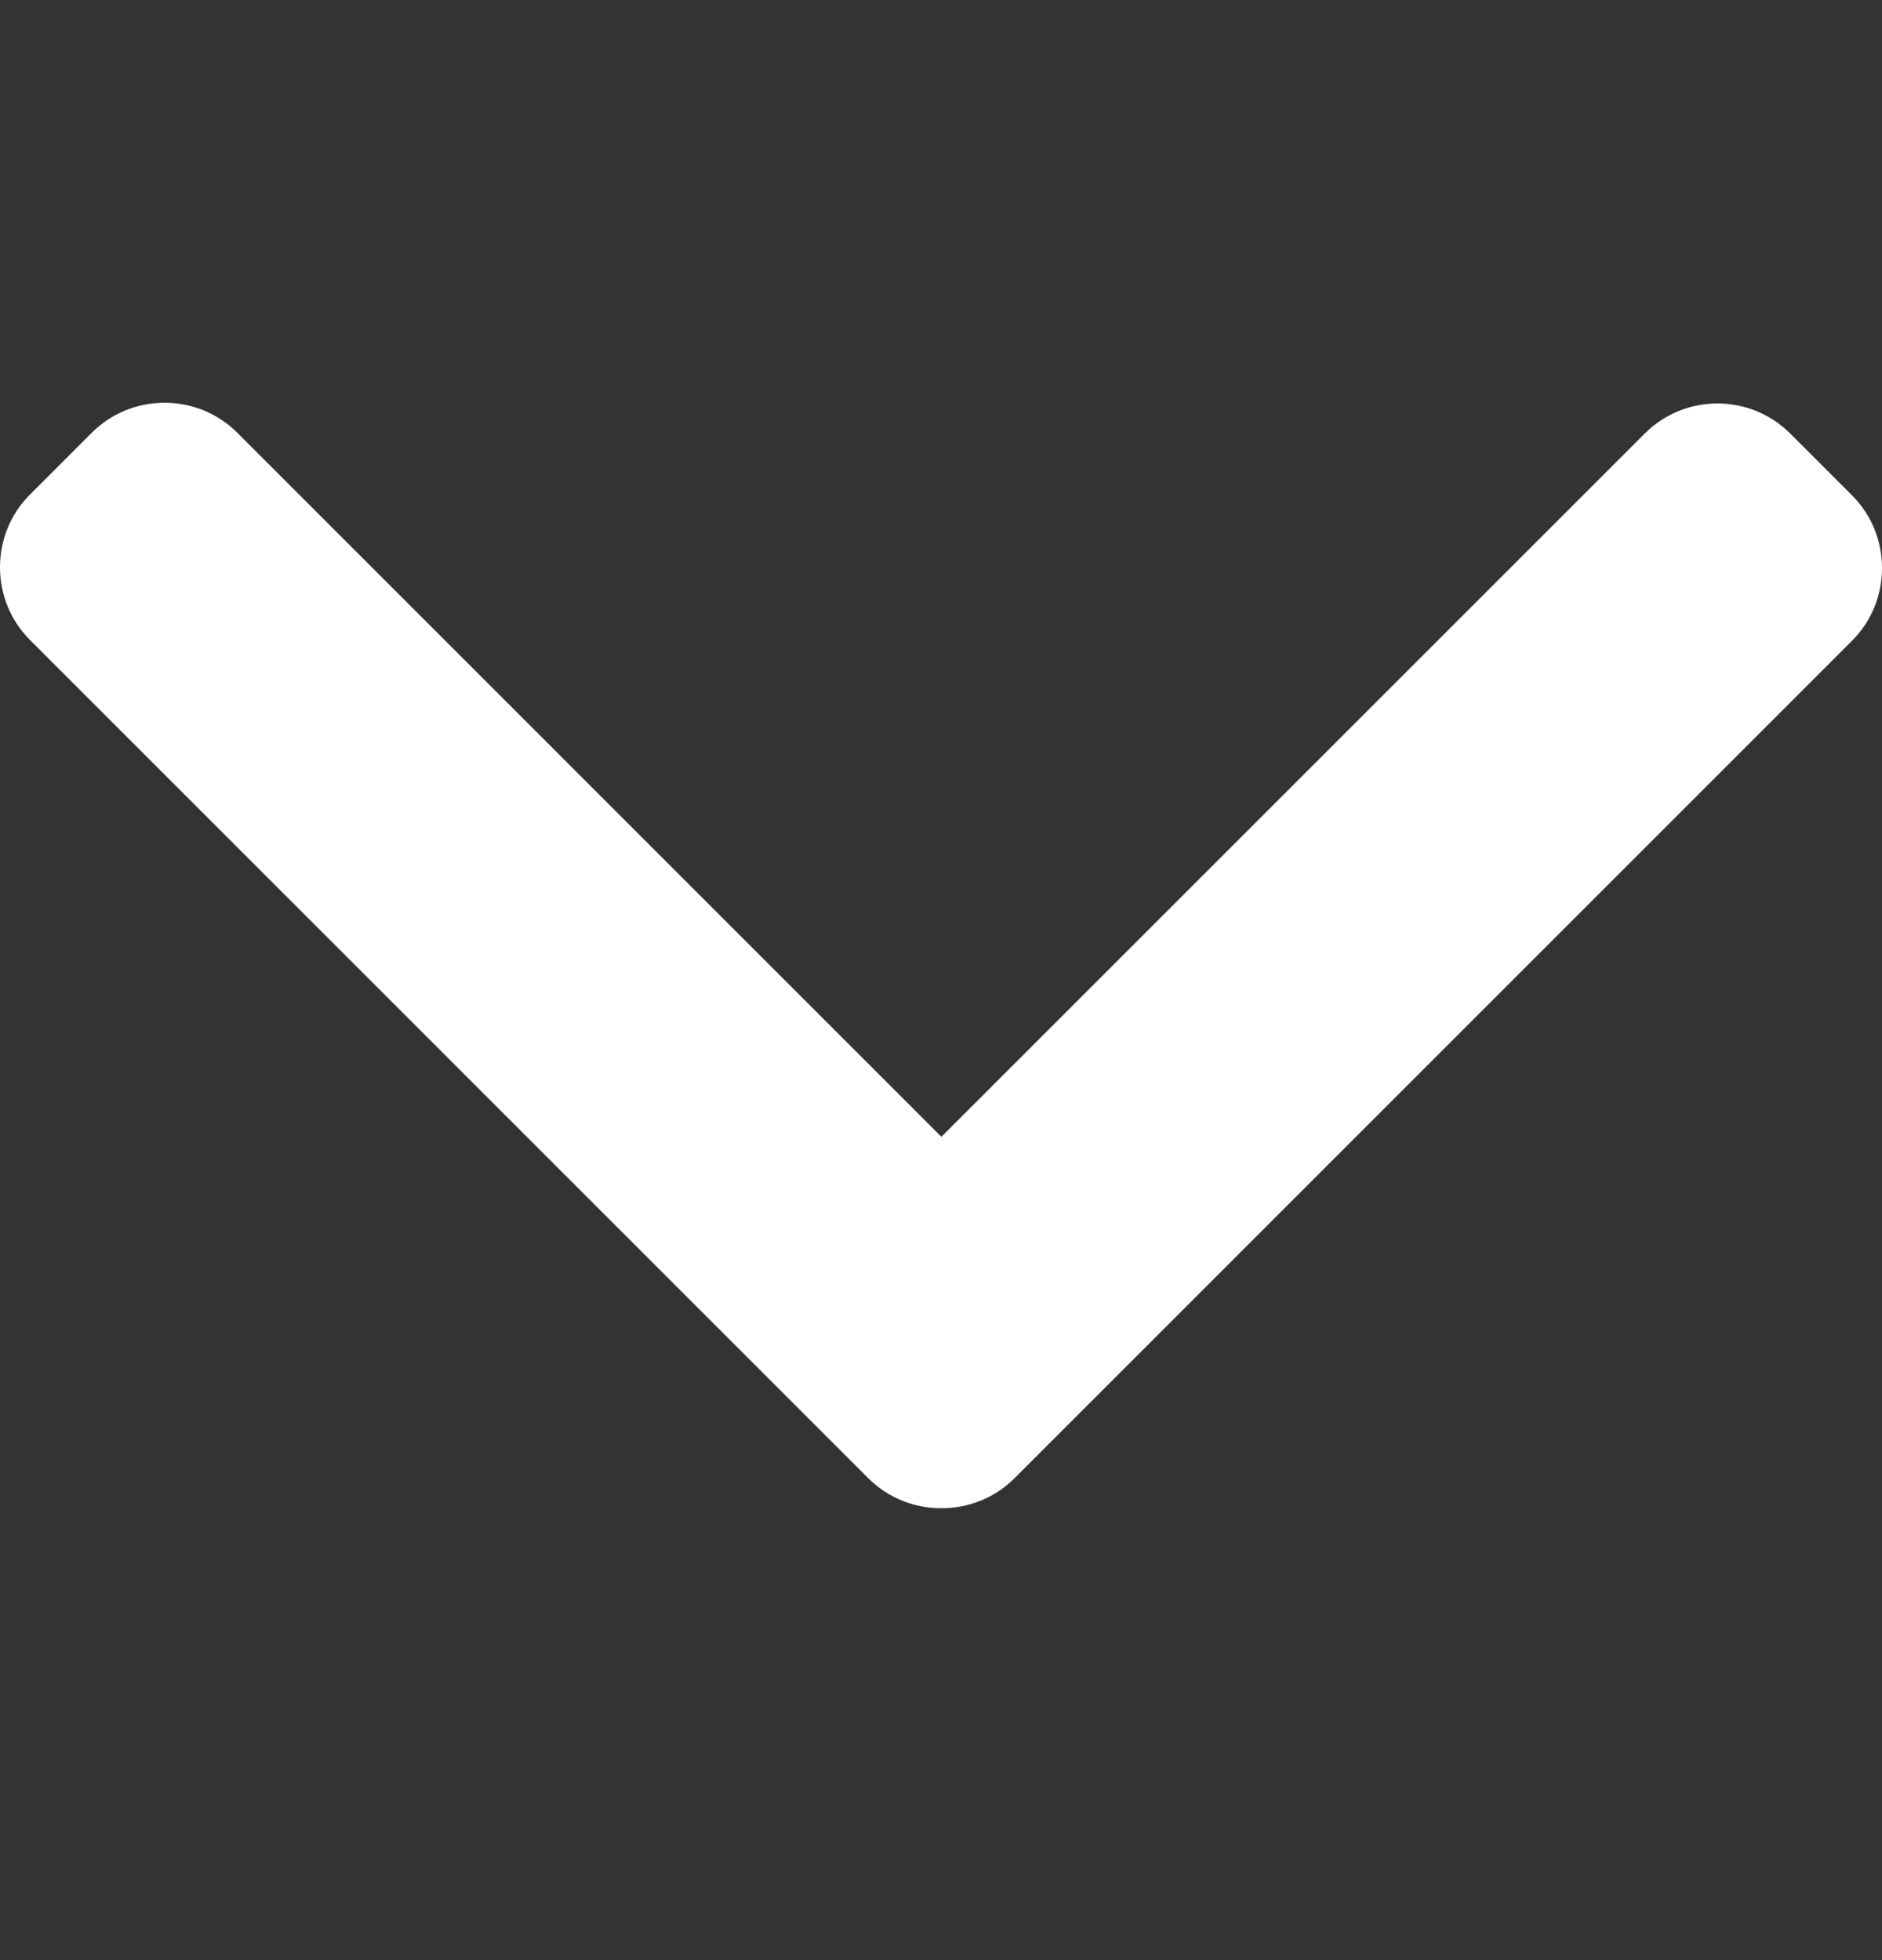 <svg width="24" height="25" viewBox="0 0 24 25" fill="none" xmlns="http://www.w3.org/2000/svg">
<rect x="0" y="0" width="24" height="25" fill="#333333" stroke="none"/>
<path d="M12.937 18.854L23.617 8.173C23.864 7.926 24 7.597 24 7.245C24 6.893 23.864 6.564 23.617 6.317L22.83 5.53C22.318 5.018 21.485 5.018 20.974 5.53L12.005 14.499L3.027 5.52C2.779 5.273 2.45 5.137 2.098 5.137C1.747 5.137 1.417 5.273 1.17 5.52L0.383 6.307C0.136 6.554 0 6.883 0 7.235C0 7.587 0.136 7.916 0.383 8.163L11.073 18.854C11.321 19.101 11.652 19.237 12.004 19.236C12.358 19.237 12.689 19.101 12.937 18.854Z" fill="white"/>
</svg>
